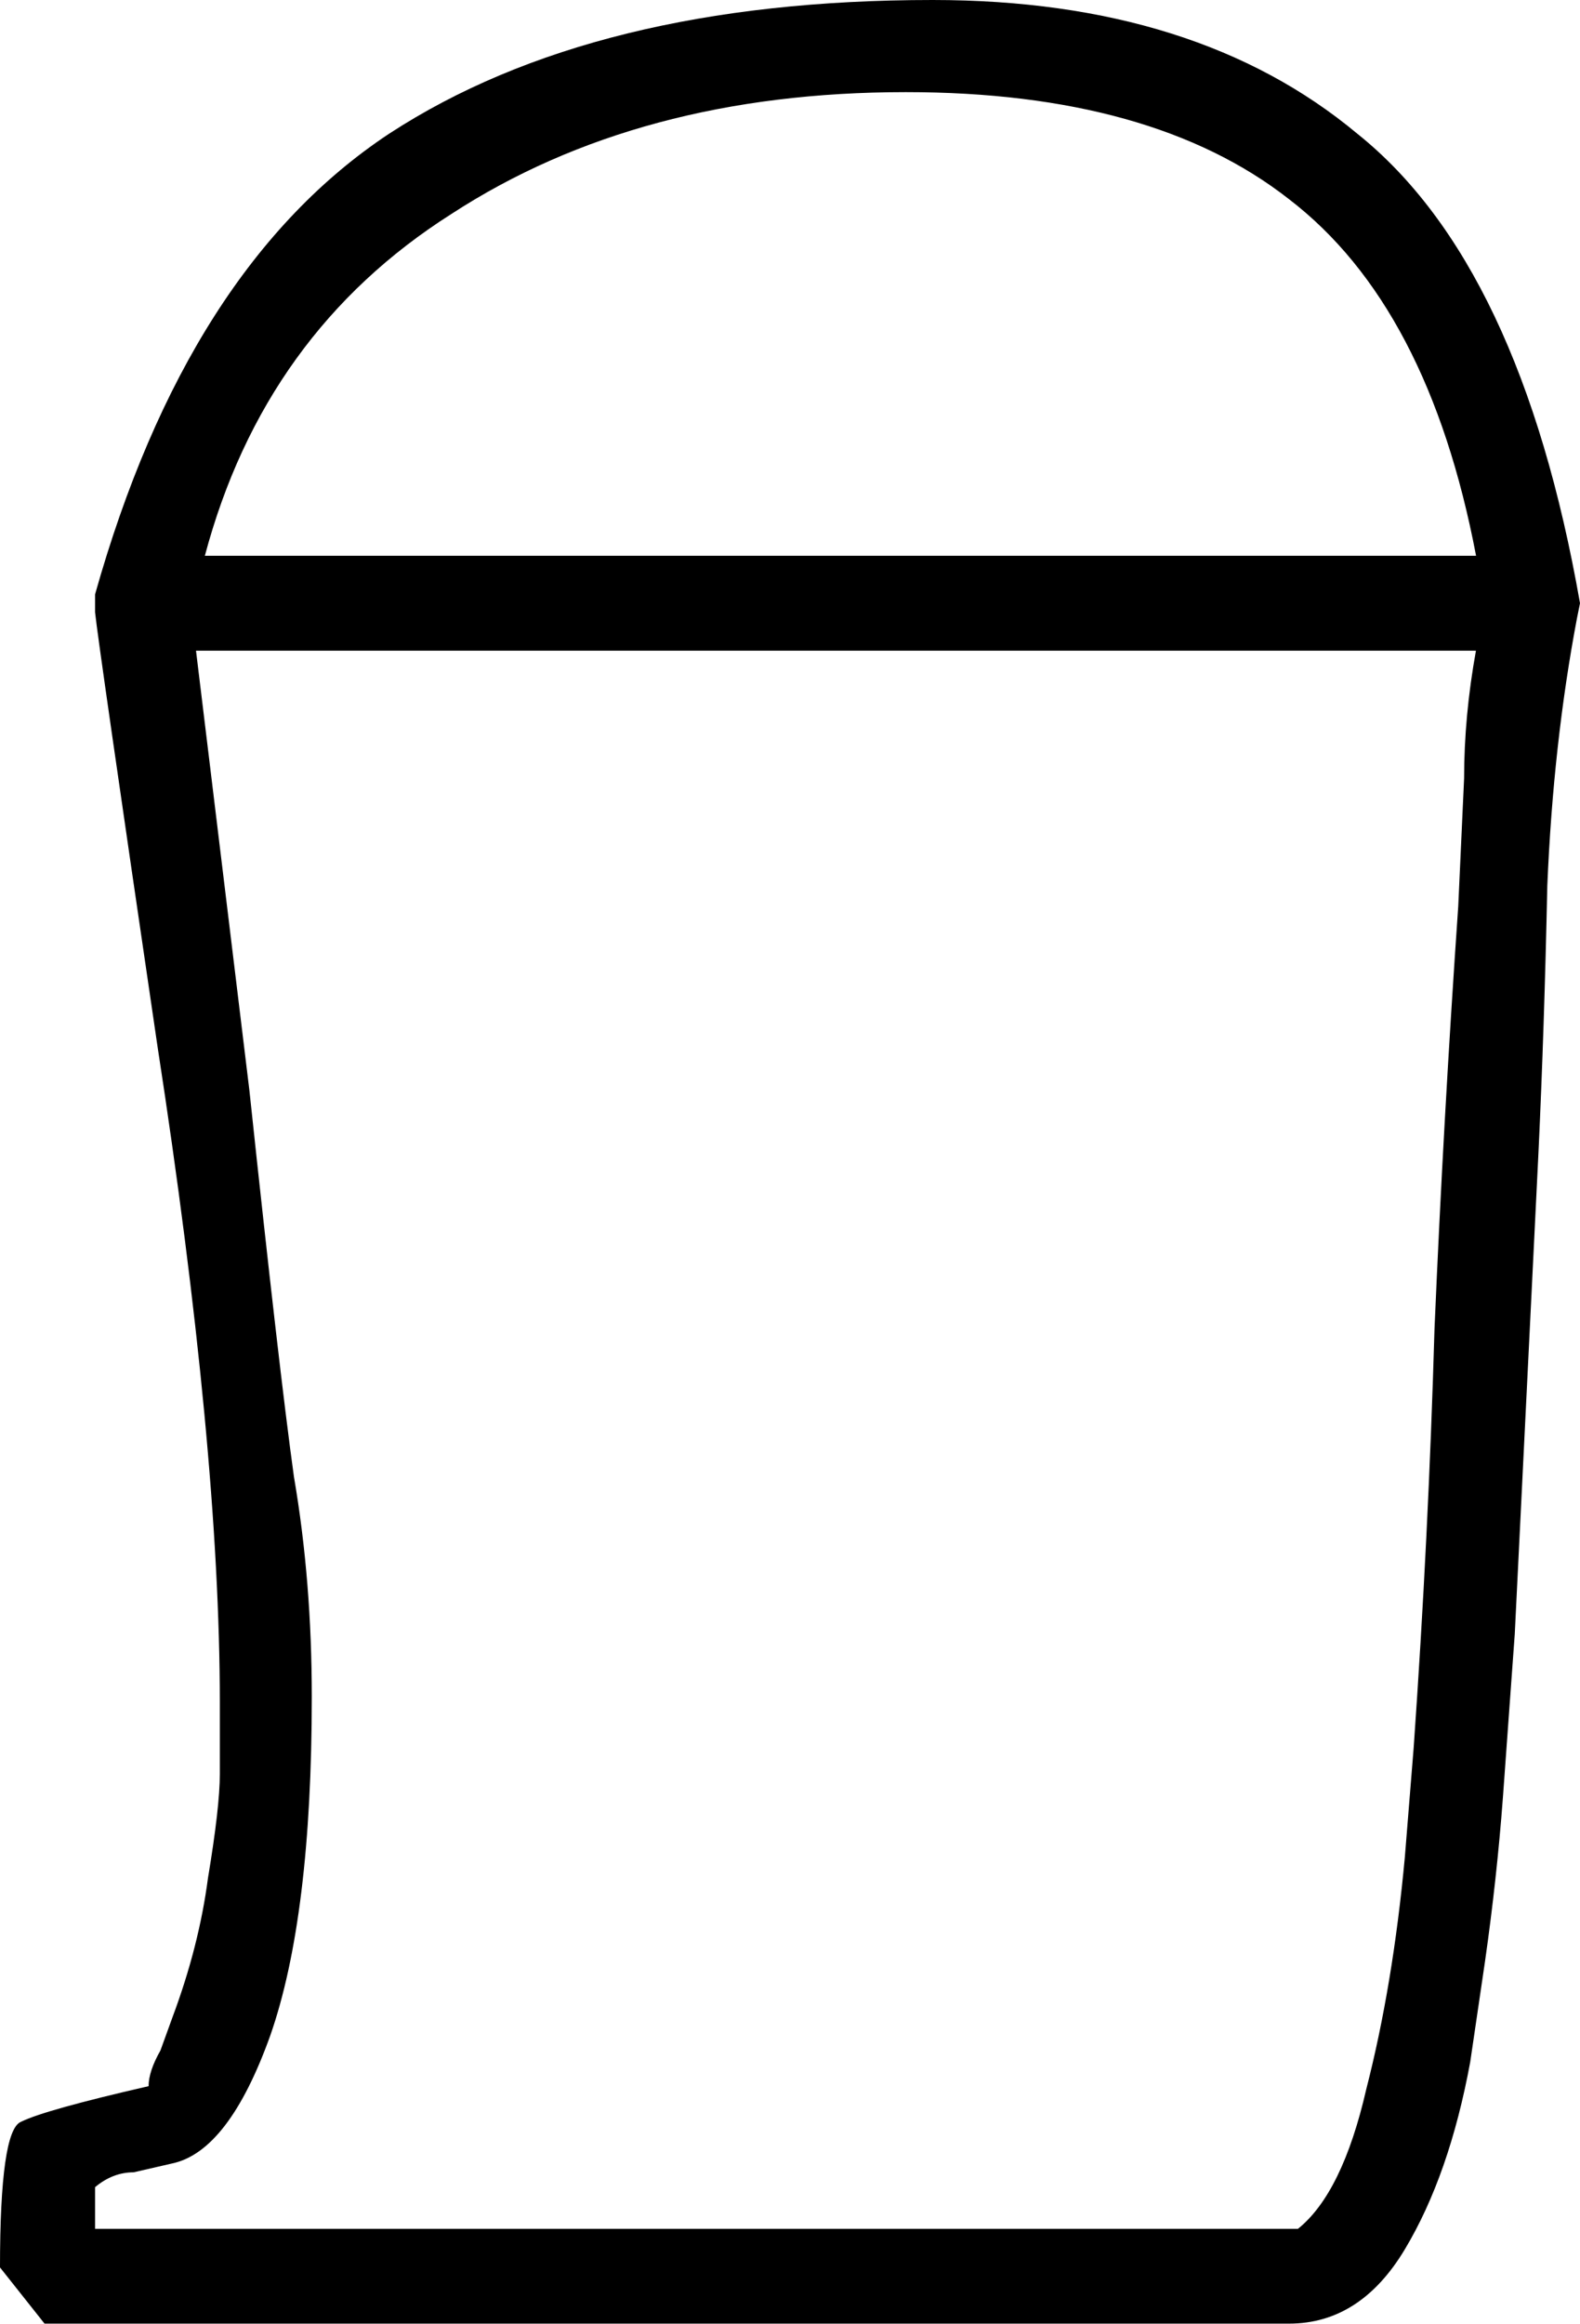 <?xml version="1.0" encoding="UTF-8" standalone="no"?>
<!-- Created with Inkscape (http://www.inkscape.org/) -->

<svg
   xmlns:dc="http://purl.org/dc/elements/1.1/"
   xmlns:cc="http://creativecommons.org/ns#"
   xmlns:rdf="http://www.w3.org/1999/02/22-rdf-syntax-ns#"
   xmlns:svg="http://www.w3.org/2000/svg"
   xmlns="http://www.w3.org/2000/svg"
   xmlns:sodipodi="http://sodipodi.sourceforge.net/DTD/sodipodi-0.dtd"
   xmlns:inkscape="http://www.inkscape.org/namespaces/inkscape"
   width="13.196mm"
   height="19.397mm"
   viewBox="0 0 13.196 19.397"
   version="1.1"
   id="svg5647"
   inkscape:version="0.92.4 (5da689c313, 2019-01-14)"
   sodipodi:docname="U30.svg">
  <defs
     id="defs5641" />
  <sodipodi:namedview
     id="base"
     pagecolor="#ffffff"
     bordercolor="#666666"
     borderopacity="1.0"
     inkscape:pageopacity="0.0"
     inkscape:pageshadow="2"
     inkscape:zoom="0.35"
     inkscape:cx="-346.11607"
     inkscape:cy="-367.07143"
     inkscape:document-units="mm"
     inkscape:current-layer="layer1"
     showgrid="false"
     fit-margin-top="0"
     fit-margin-left="0"
     fit-margin-right="0"
     fit-margin-bottom="0"
     inkscape:window-width="1920"
     inkscape:window-height="1017"
     inkscape:window-x="-8"
     inkscape:window-y="-8"
     inkscape:window-maximized="1" />
  <g
     inkscape:label="Layer 1"
     inkscape:groupmode="layer"
     id="layer1"
     transform="translate(-4.264,-32.315)">
    <g
       aria-label="𓍔"
       style="font-style:normal;font-variant:normal;font-weight:normal;font-stretch:normal;font-size:50.8px;line-height:1.25;font-family:sans-serif;-inkscape-font-specification:'sans-serif, Normal';font-variant-ligatures:normal;font-variant-caps:normal;font-variant-numeric:normal;font-feature-settings:normal;text-align:start;letter-spacing:0px;word-spacing:0px;writing-mode:lr-tb;text-anchor:start;fill:#000000;fill-opacity:1;stroke:none;stroke-width:0.265"
       id="text6194">
      <path
         d="m 17.435,37.474 q -0.198,1.042 -0.248,2.232 -0.025,1.191 -0.074,2.232 l -0.198,4.018 -0.099,1.364 q -0.05,0.67 -0.149,1.364 l -0.124,0.843 q -0.174,0.943 -0.546,1.563 -0.372,0.62 -0.967,0.62 H 4.636 L 4.264,51.241 q 0,-1.141 0.174,-1.215 0.198,-0.099 1.067,-0.298 0,-0.124 0.099,-0.298 l 0.099,-0.273 q 0.223,-0.595 0.298,-1.166 0.099,-0.595 0.099,-0.868 v -0.595 q 0,-2.108 -0.521,-5.482 -0.496,-3.373 -0.521,-3.621 v -0.149 q 0.769,-2.729 2.456,-3.845 1.712,-1.116 4.539,-1.116 2.208,0 3.547,1.116 1.364,1.091 1.86,3.919 z m -0.943,1.339 q 0,-0.521 0.099,-1.067 H 5.901 l 0.446,3.671 q 0.248,2.332 0.372,3.225 0.149,0.868 0.149,1.836 0,1.836 -0.347,2.828 -0.347,0.967 -0.819,1.067 l -0.322,0.074 q -0.174,0 -0.322,0.124 V 50.919 H 15.104 q 0.372,-0.298 0.571,-1.166 0.223,-0.868 0.322,-1.935 l 0.074,-0.918 q 0.124,-1.761 0.174,-3.497 0.074,-1.736 0.198,-3.522 z M 5.976,36.954 h 10.616 q -0.397,-2.084 -1.563,-2.977 -1.141,-0.893 -3.2,-0.893 -2.232,0 -3.795,1.017 -1.563,0.992 -2.059,2.853 z"
         style="stroke-width:0.265"
         id="path6196"
         inkscape:connector-curvature="0" />
    </g>
  </g>
</svg>
